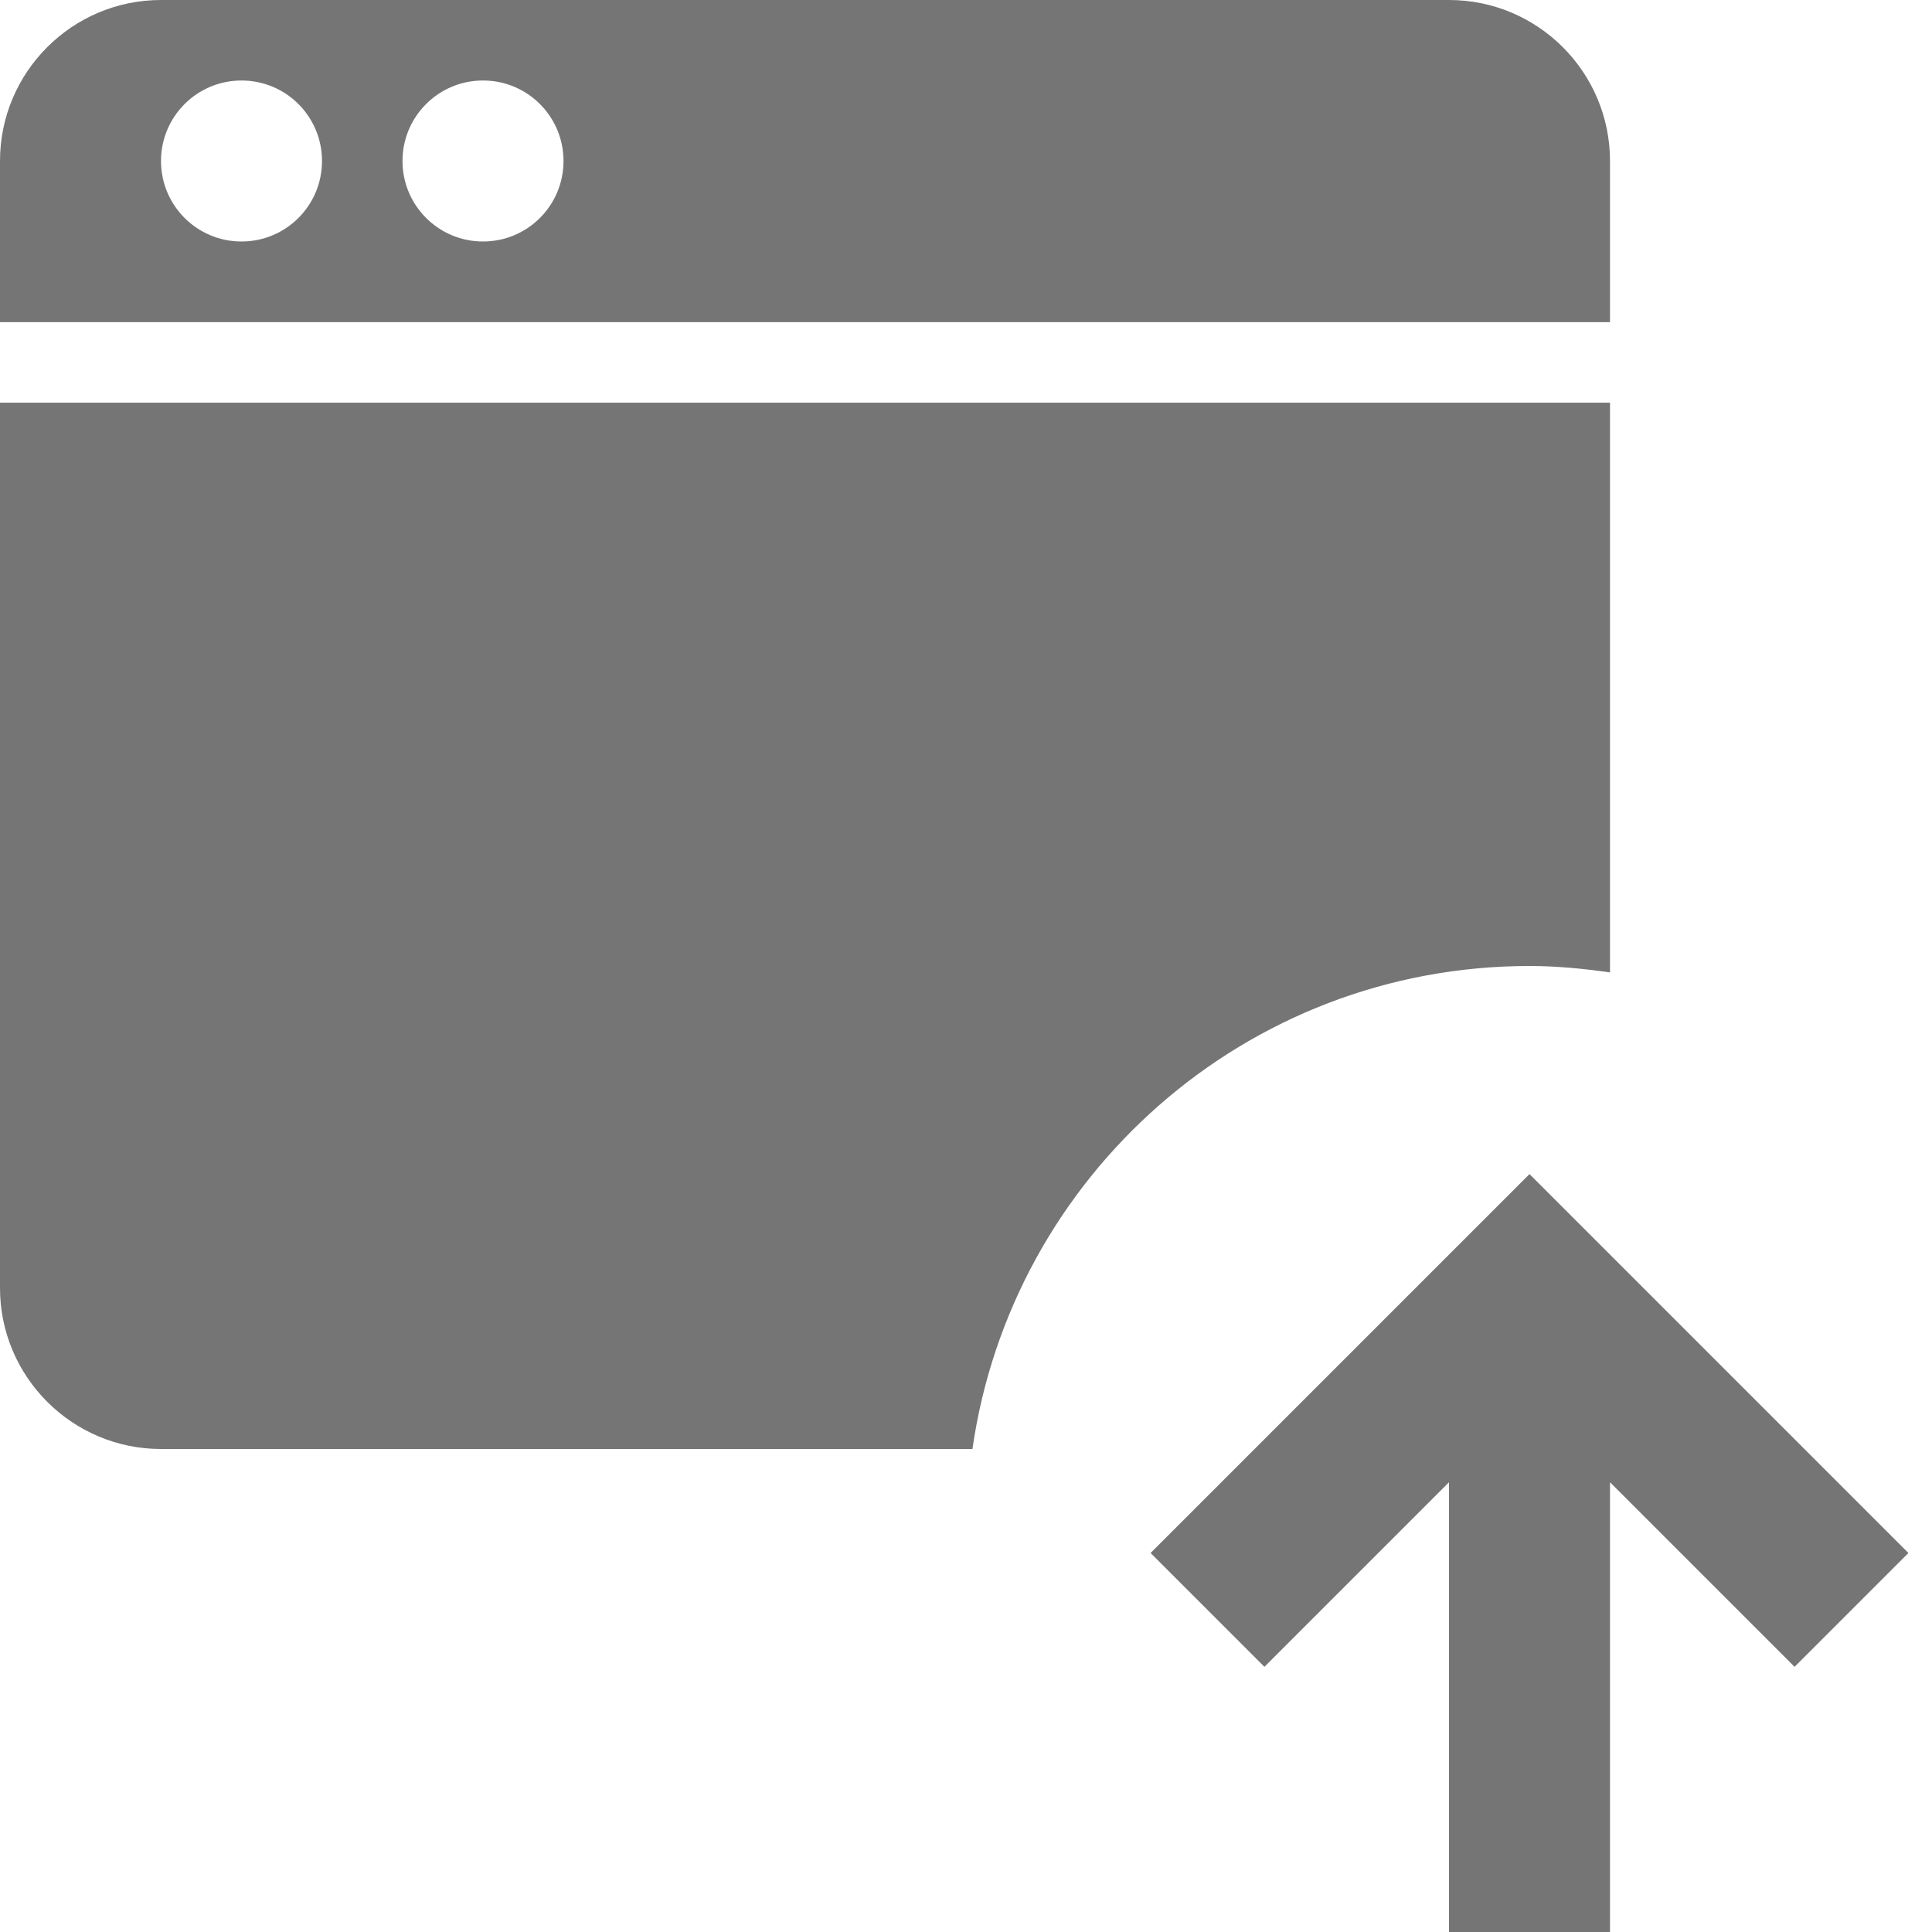 <?xml version="1.0" encoding="utf-8"?>
<!-- Generator: Adobe Illustrator 17.1.0, SVG Export Plug-In . SVG Version: 6.00 Build 0)  -->
<!DOCTYPE svg PUBLIC "-//W3C//DTD SVG 1.1//EN" "http://www.w3.org/Graphics/SVG/1.1/DTD/svg11.dtd">
<svg version="1.1" xmlns="http://www.w3.org/2000/svg" xmlns:xlink="http://www.w3.org/1999/xlink" x="0px" y="0px" width="24px"
	 height="24px" viewBox="0 0 24 24" enable-background="new 0 0 24 24" xml:space="preserve">
<g id="Frame_-_24px">
	<rect fill="none" width="24" height="24"/>
</g>
<g id="Filled_Icons">
	<g>
		<path fill="#757575" d="M20,2c0-1.104-0.896-2-2-2H2C0.897,0,0,0.896,0,2v2.002h20V2z M3,3C2.448,3,2,2.553,2,2s0.448-1,1-1
			c0.553,0,1,0.447,1,1S3.553,3,3,3z M6,3C5.448,3,5,2.553,5,2s0.448-1,1-1c0.553,0,1,0.447,1,1S6.553,3,6,3z"/>
		<path fill="#757575" d="M20,12.08V5.002H0V16c0,1.103,0.897,2,2,2h10.08c0.486-3.39,3.394-6,6.92-6
			C19.341,12,19.673,12.033,20,12.08z"/>
		<polygon fill="#757575" points="19,14.585 14.293,19.292 15.707,20.706 18,18.413 18,24 20,24 20,18.413 22.293,20.706 
			23.707,19.292 		"/>
	</g>
</g>
</svg>
